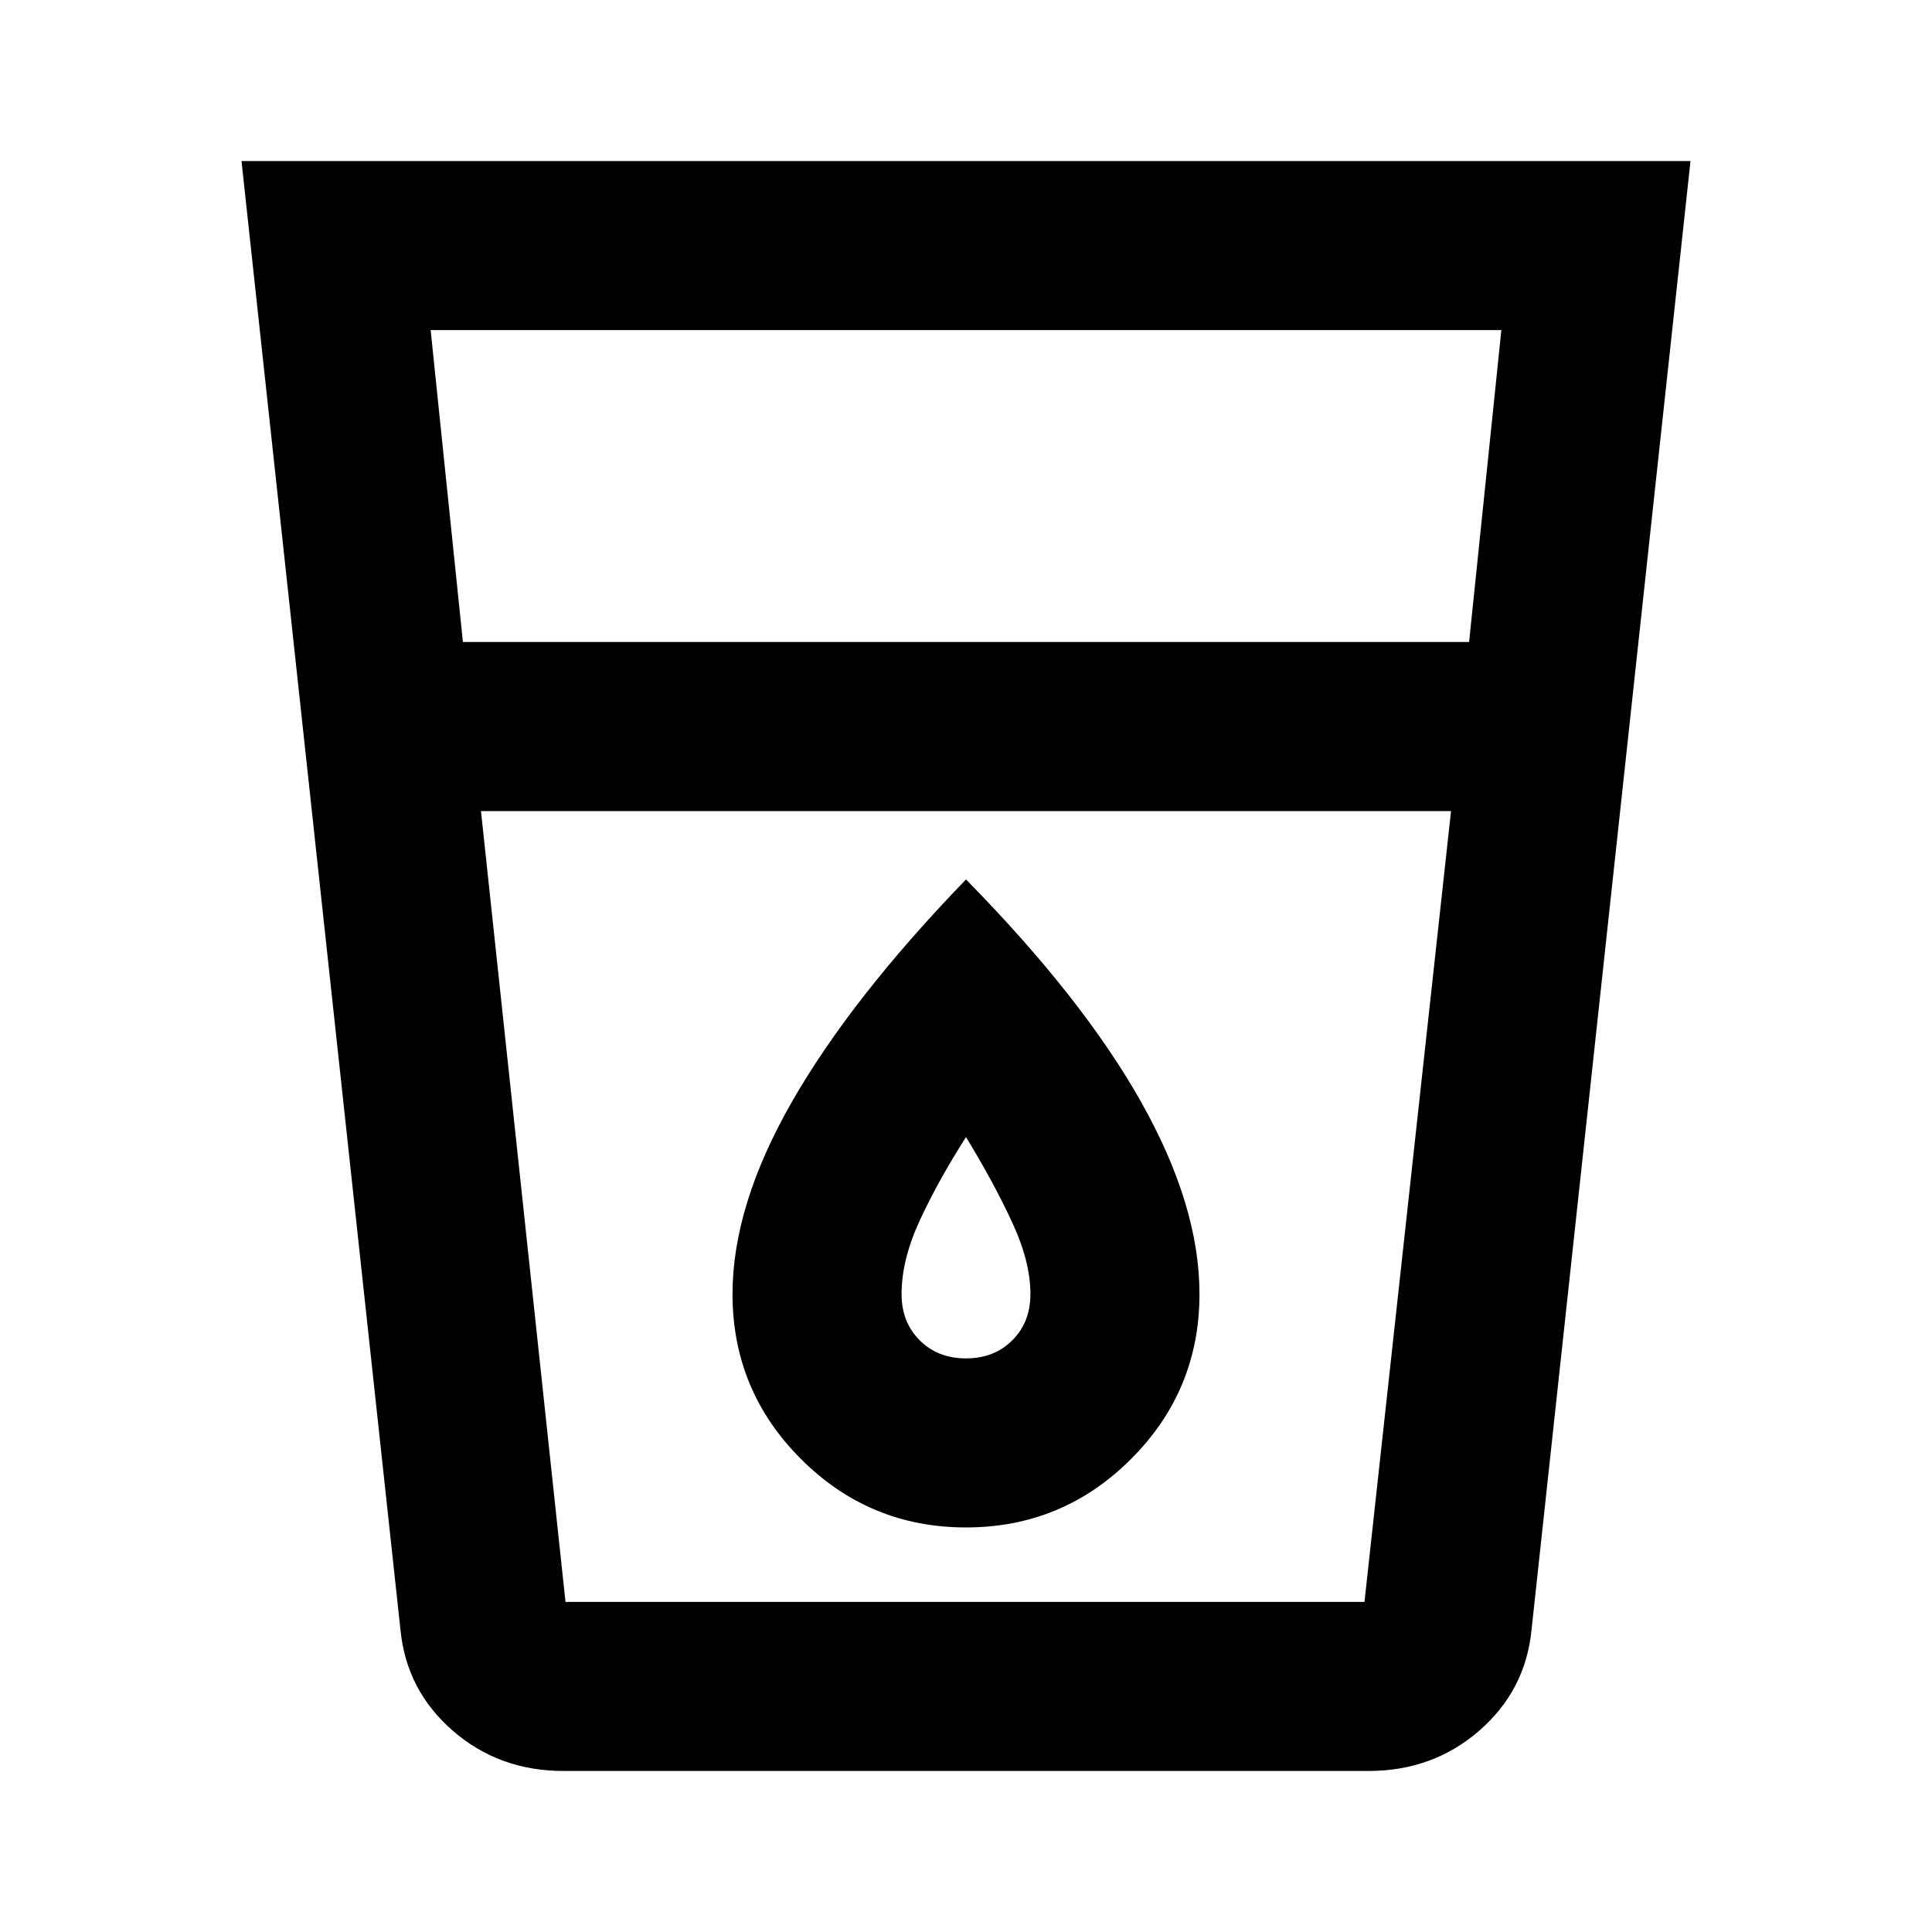 <svg xmlns="http://www.w3.org/2000/svg" viewBox="0 0 20 20"><path d="M5.833 18.333q-.666 0-1.145-.416-.48-.417-.542-1.042L2.5 1.667h15l-1.646 15.208q-.062.625-.542 1.042-.479.416-1.145.416Zm-.854-9.937.875 8.187h8.271l.896-8.187Zm-.187-1.75h10.416l.334-3.229H4.458ZM10 15.812q1 0 1.708-.708.709-.708.709-1.708 0-.917-.605-1.99-.604-1.073-1.812-2.302-1.188 1.229-1.802 2.302-.615 1.073-.615 1.99 0 1 .709 1.708.708.708 1.708.708Zm5.021-7.416H4.979h10.042ZM10 14.062q-.292 0-.479-.187-.188-.187-.188-.479 0-.354.188-.761.187-.406.479-.864.292.479.479.885.188.406.188.74 0 .292-.188.479-.187.187-.479.187Z"/></svg>
